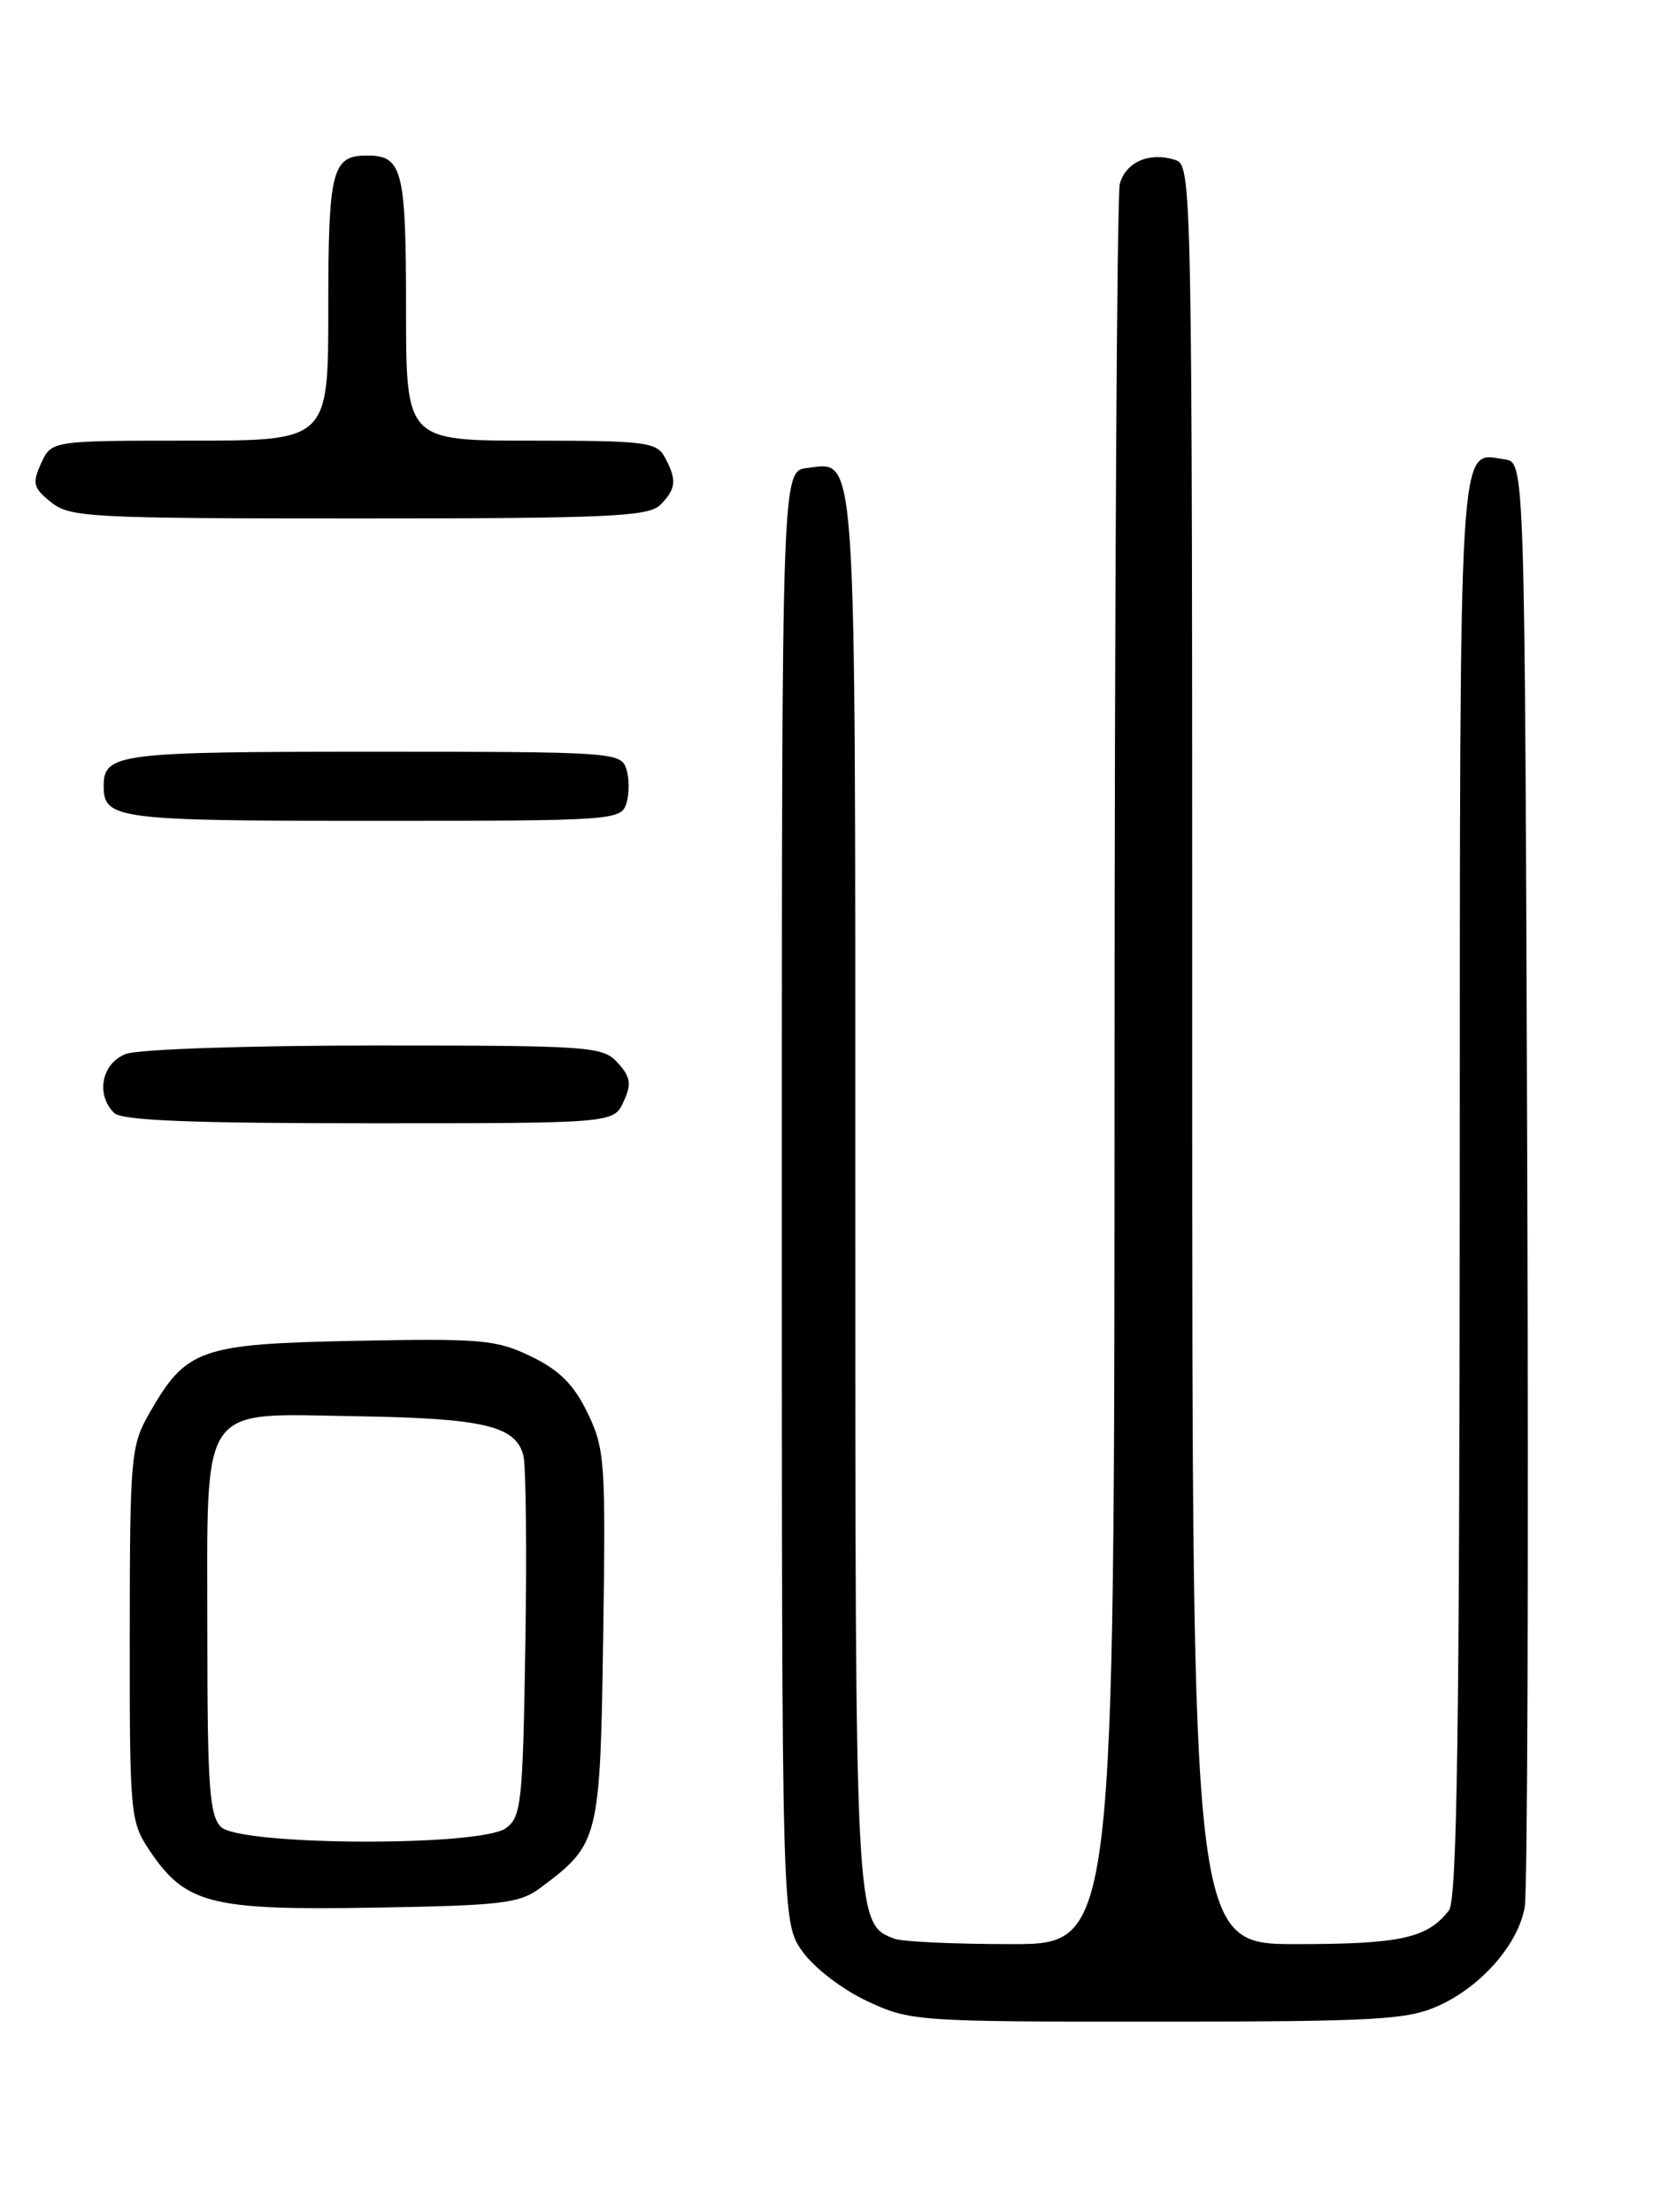 <?xml version="1.0" encoding="UTF-8" standalone="no"?>
<!DOCTYPE svg PUBLIC "-//W3C//DTD SVG 1.1//EN" "http://www.w3.org/Graphics/SVG/1.1/DTD/svg11.dtd" >
<svg xmlns="http://www.w3.org/2000/svg" xmlns:xlink="http://www.w3.org/1999/xlink" version="1.1" viewBox="0 0 194 256">
 <g >
 <path fill="currentColor"
d=" M 166.54 232.12 C 171.50 229.87 175.73 225.02 176.49 220.72 C 176.81 218.95 176.94 180.60 176.78 135.50 C 176.50 53.50 176.50 53.50 174.19 53.17 C 168.76 52.40 169.00 48.55 168.97 137.37 C 168.94 200.36 168.65 219.87 167.72 221.09 C 165.24 224.31 162.13 225.00 150.07 225.00 C 138.00 225.00 138.00 225.00 138.00 122.07 C 138.00 20.01 137.98 19.13 136.00 18.50 C 133.05 17.56 130.30 18.76 129.62 21.28 C 129.29 22.50 129.02 68.84 129.01 124.25 C 129.00 225.00 129.00 225.00 117.08 225.00 C 110.53 225.00 104.44 224.72 103.54 224.38 C 98.98 222.63 99.00 222.95 99.00 137.74 C 99.00 50.27 99.21 53.51 93.45 54.16 C 90.50 54.50 90.50 54.50 90.50 138.50 C 90.50 222.50 90.50 222.50 92.90 225.87 C 94.25 227.76 97.53 230.27 100.40 231.61 C 105.39 233.93 106.09 233.98 134.00 233.97 C 159.50 233.96 162.93 233.76 166.54 232.12 Z  M 62.62 218.44 C 69.35 213.40 69.47 212.93 69.82 189.39 C 70.12 169.17 70.02 167.67 68.01 163.52 C 66.42 160.24 64.76 158.58 61.48 156.99 C 57.45 155.04 55.74 154.89 41.11 155.18 C 23.11 155.54 21.56 156.09 17.27 163.59 C 15.15 167.30 15.03 168.60 15.02 189.10 C 15.00 209.91 15.08 210.83 17.27 214.10 C 21.45 220.36 24.34 221.10 43.18 220.78 C 58.21 220.53 60.13 220.30 62.62 218.44 Z  M 72.18 127.50 C 73.12 125.44 73.00 124.66 71.50 123.00 C 69.78 121.10 68.44 121.00 43.41 121.00 C 28.75 121.00 16.00 121.43 14.57 121.98 C 11.78 123.04 11.05 126.65 13.20 128.80 C 14.08 129.68 22.03 130.00 42.72 130.00 C 71.04 130.00 71.04 130.00 72.18 127.50 Z  M 72.50 93.00 C 72.85 91.90 72.85 90.10 72.50 89.00 C 71.88 87.06 70.99 87.00 43.13 87.00 C 13.58 87.00 12.00 87.20 12.00 91.00 C 12.00 94.80 13.58 95.00 43.13 95.00 C 70.99 95.00 71.88 94.94 72.50 93.00 Z  M 76.43 58.43 C 78.27 56.59 78.37 55.56 76.96 52.93 C 76.01 51.16 74.74 51.00 61.46 51.00 C 47.00 51.00 47.00 51.00 47.00 35.70 C 47.00 19.65 46.58 18.00 42.50 18.00 C 38.42 18.00 38.00 19.65 38.00 35.70 C 38.00 51.00 38.00 51.00 21.98 51.00 C 5.96 51.00 5.96 51.00 4.76 53.62 C 3.71 55.93 3.84 56.46 5.90 58.12 C 8.07 59.88 10.40 60.00 41.54 60.00 C 70.49 60.00 75.06 59.79 76.43 58.43 Z  M 25.57 211.43 C 24.24 210.10 24.00 206.63 24.00 189.04 C 24.00 161.92 22.83 163.61 41.44 163.91 C 56.04 164.15 59.72 165.03 60.59 168.48 C 60.88 169.66 60.98 179.52 60.81 190.39 C 60.52 208.61 60.35 210.28 58.56 211.58 C 55.60 213.74 27.76 213.62 25.57 211.43 Z "/>
</g>
</svg>